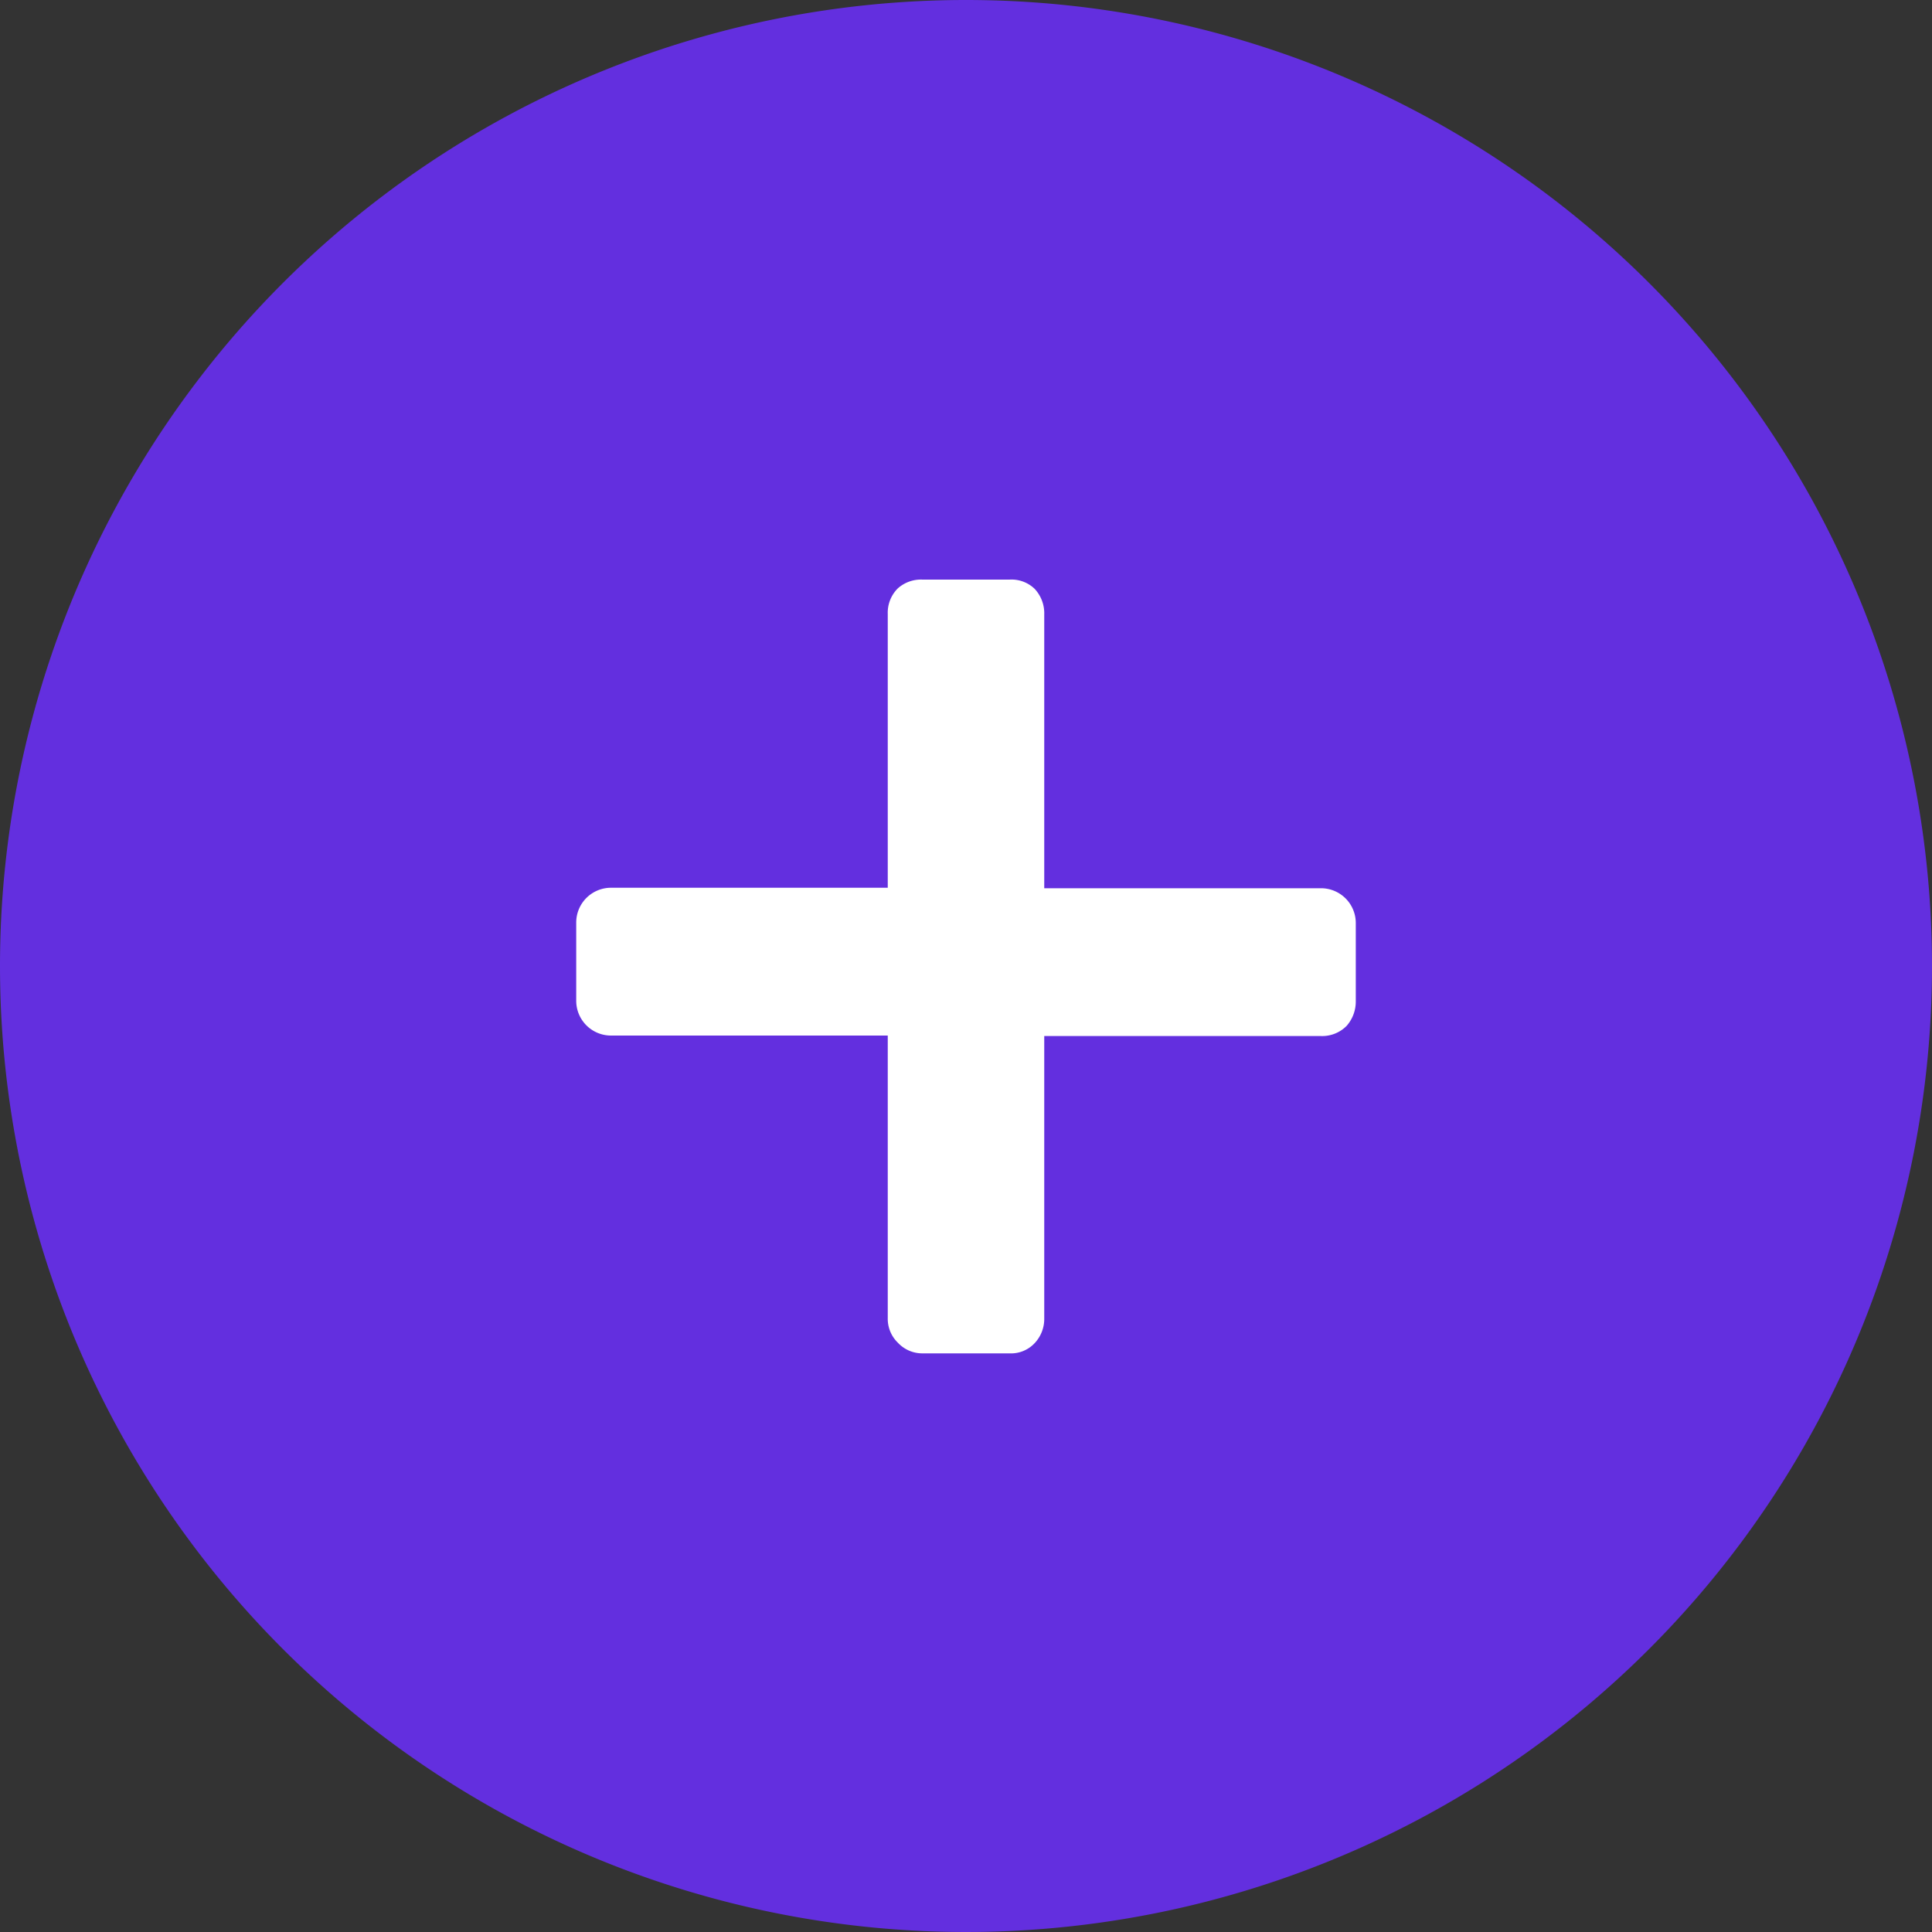 <svg id="Layer_1" data-name="Layer 1" xmlns="http://www.w3.org/2000/svg" viewBox="0 0 40 40"><rect x="0" y="0" width="40" height="40" fill="#333333" stroke="none"/><defs><style>.cls-1{fill:#632fdf;}.cls-2{isolation:isolate;}.cls-3{fill:#fff;}</style></defs><path class="cls-1" d="M20,0A20,20,0,1,1,0,20,20,20,0,0,1,20,0Z" transform="translate(0 0)"/><g class="cls-2"><g class="cls-2"><path class="cls-3" d="M18.59,27.8a.69.69,0,0,1-.21-.51V21.44H12.65a.72.72,0,0,1-.72-.72V19.1a.72.72,0,0,1,.72-.72h5.73V12.71a.71.71,0,0,1,.21-.53A.72.72,0,0,1,19.1,12h1.8a.69.69,0,0,1,.52.19.74.74,0,0,1,.2.53v5.67h5.73a.72.72,0,0,1,.72.72v1.62a.76.76,0,0,1-.19.51.71.71,0,0,1-.53.21H21.62v5.85a.73.73,0,0,1-.2.51.67.67,0,0,1-.52.21H19.1A.69.69,0,0,1,18.59,27.8Z" transform="translate(0 0)"/></g></g></svg>